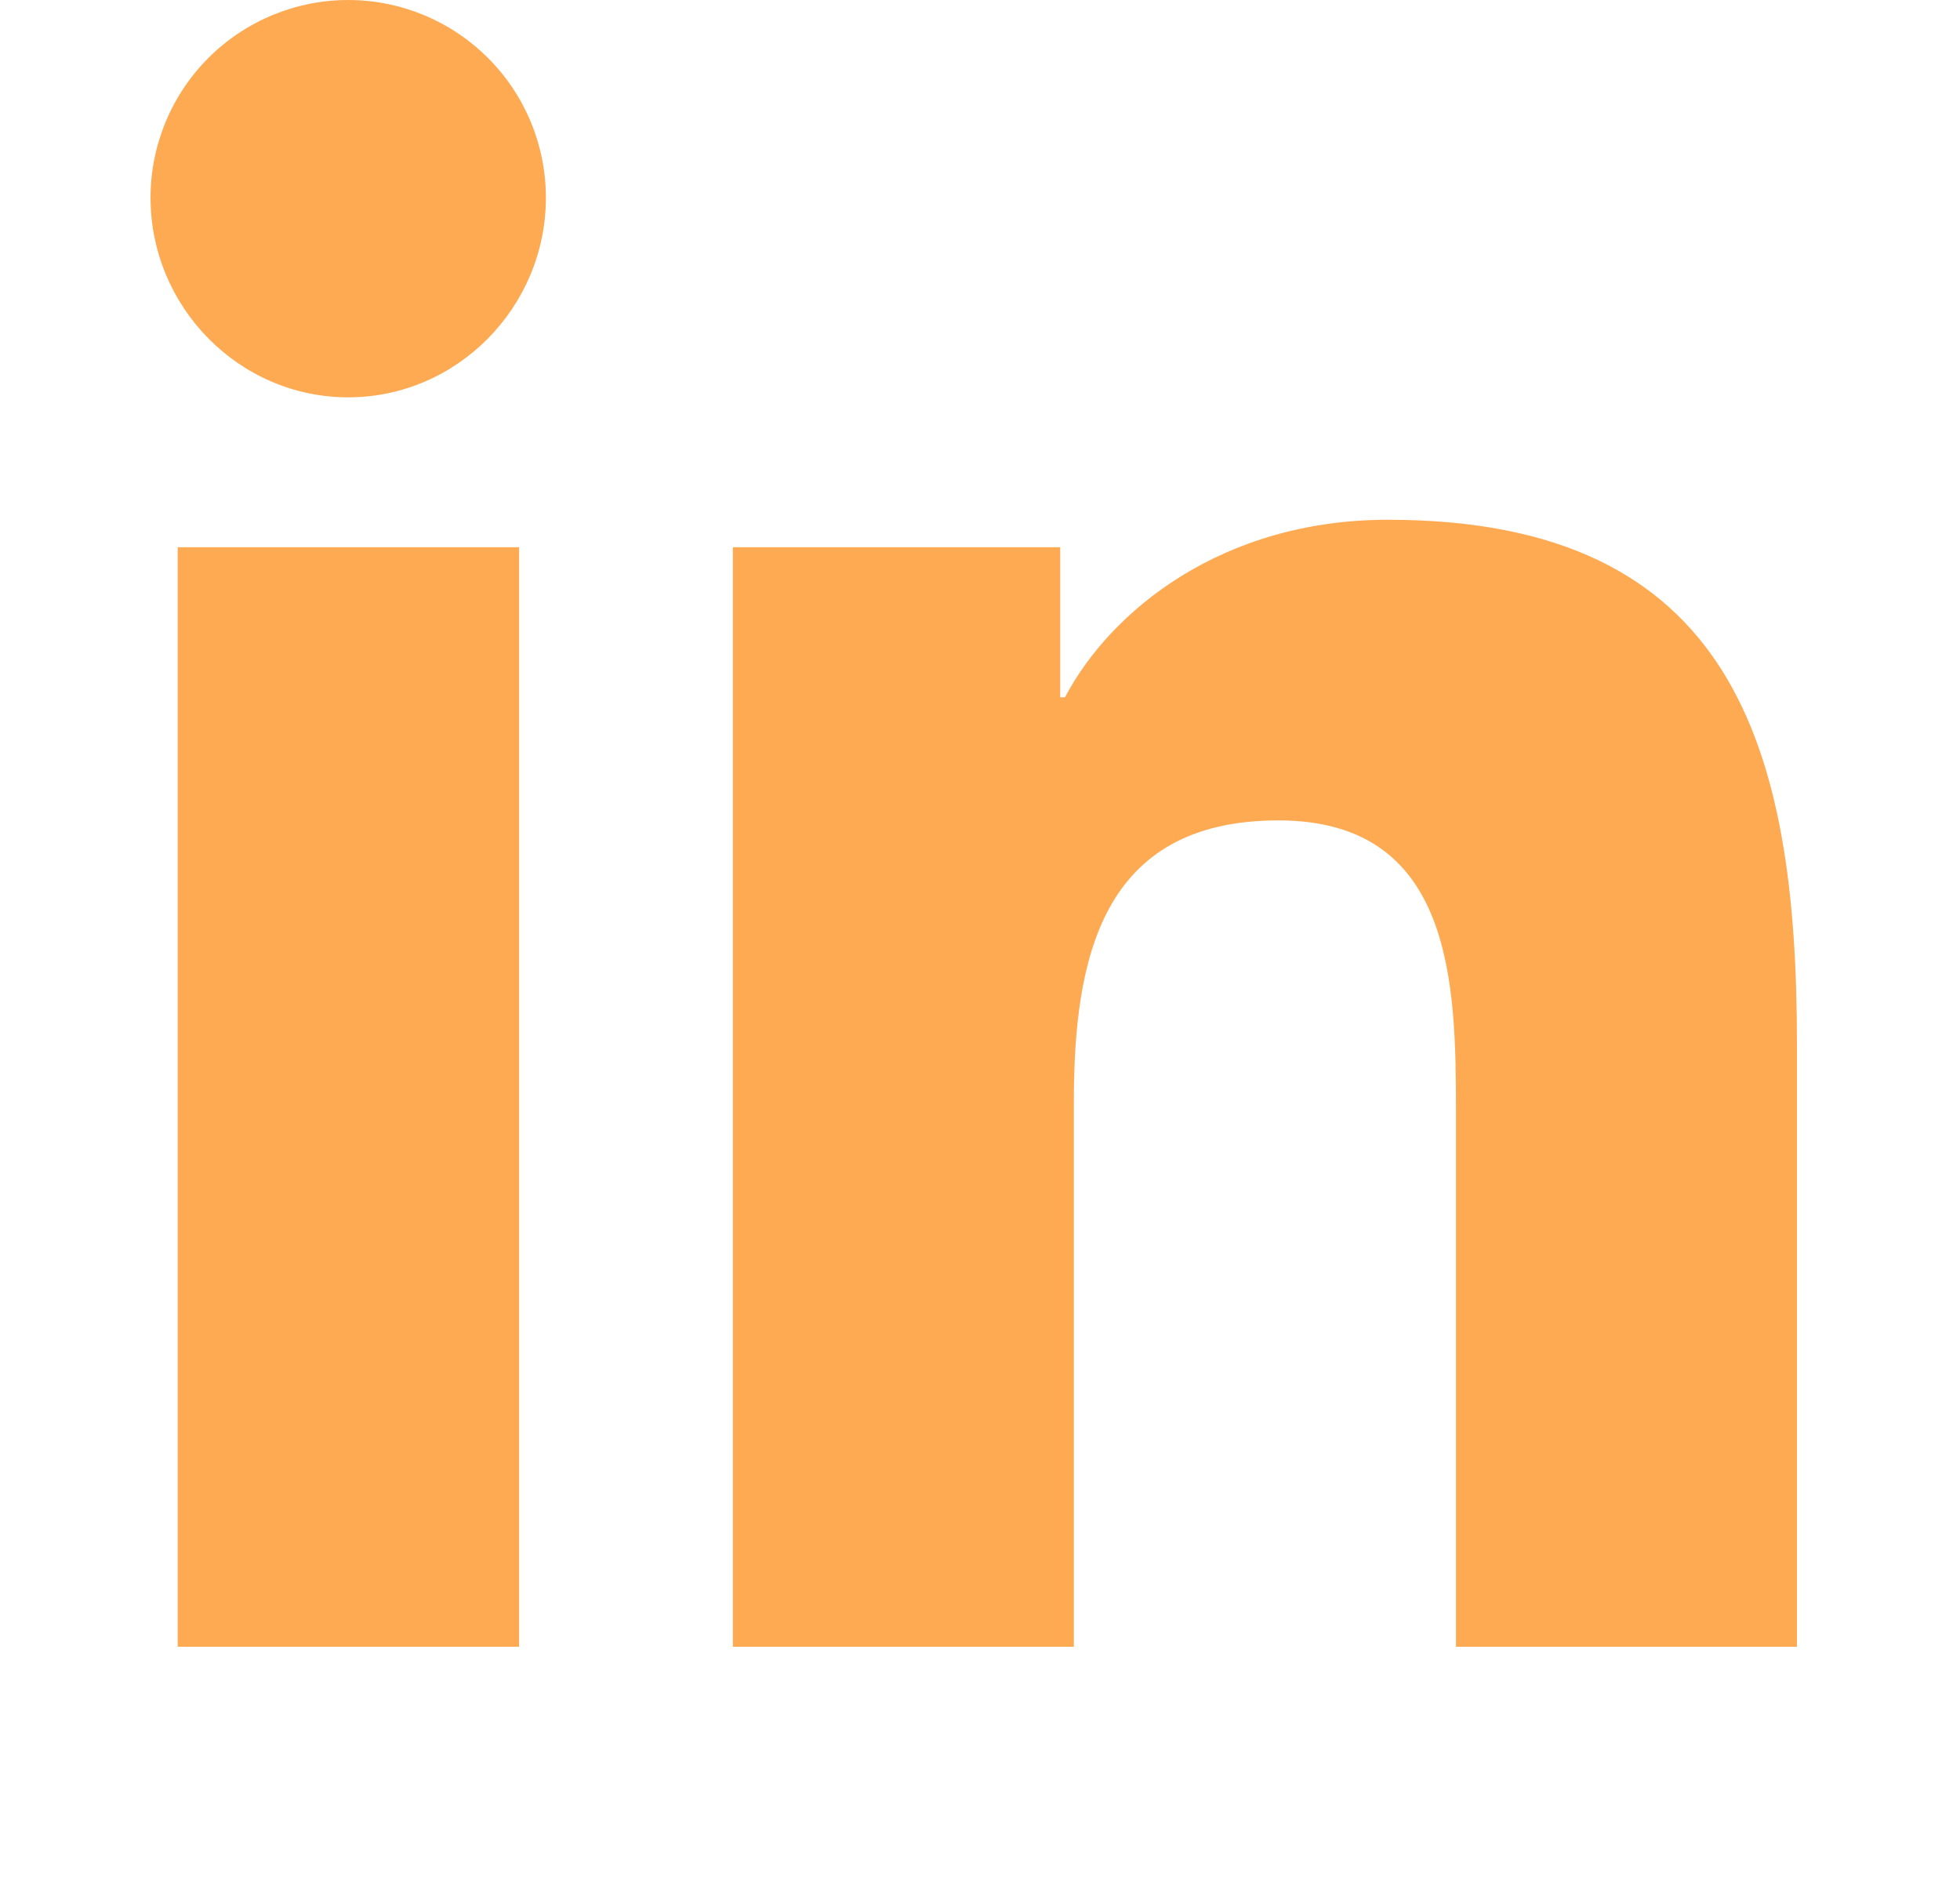 <svg width="25" height="24" viewBox="0 0 25 24" fill="none" xmlns="http://www.w3.org/2000/svg">
<path d="M6.621 21H2.267V6.979H6.621V21ZM4.441 5.067C3.049 5.067 1.92 3.914 1.92 2.521C1.92 1.853 2.186 1.211 2.658 0.739C3.131 0.266 3.773 0 4.441 0C5.11 0 5.751 0.266 6.224 0.739C6.697 1.211 6.963 1.853 6.963 2.521C6.963 3.914 5.833 5.067 4.441 5.067ZM22.915 21H18.571V14.175C18.571 12.548 18.538 10.462 16.307 10.462C14.044 10.462 13.697 12.229 13.697 14.057V21H9.348V6.979H13.523V8.892H13.584C14.165 7.79 15.585 6.628 17.704 6.628C22.11 6.628 22.92 9.529 22.92 13.298V21H22.915Z" fill="#FEAA53"/>
</svg>

